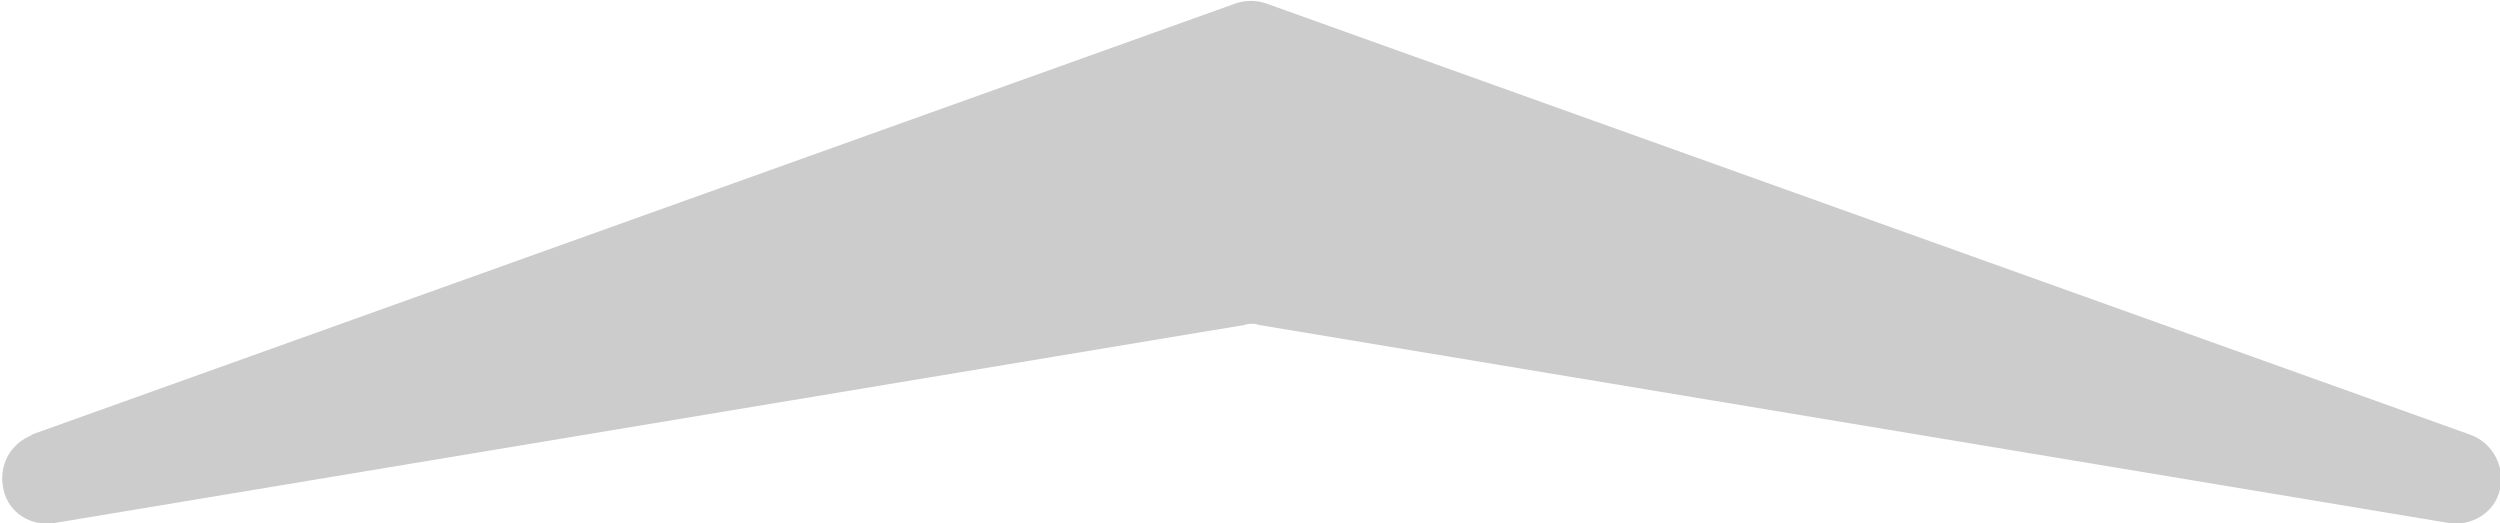 <?xml version="1.0" encoding="UTF-8"?>
<!DOCTYPE svg PUBLIC "-//W3C//DTD SVG 1.1//EN" "http://www.w3.org/Graphics/SVG/1.1/DTD/svg11.dtd">
<!-- Creator: CorelDRAW 2019 (64 Bit) -->
<svg xmlns="http://www.w3.org/2000/svg" xml:space="preserve" width="4.392mm" height="0.919mm" version="1.1" style="shape-rendering:geometricPrecision; text-rendering:geometricPrecision; image-rendering:optimizeQuality; fill-rule:evenodd; clip-rule:evenodd"
viewBox="0 0 14.77 3.09"
 xmlns:xlink="http://www.w3.org/1999/xlink"
 xmlns:xodm="http://www.corel.com/coreldraw/odm/2003">
 <defs>
  <style type="text/css">
   <![CDATA[
    .fil0 {fill:#CCCCCC}
   ]]>
  </style>
 </defs>
 <g id="Camada_x0020_1">
  <path class="fil0" d="M0.18 2.57l7.12 -2.55c0.06,-0.02 0.12,-0.02 0.18,0l7.12 2.55c0.13,0.05 0.2,0.19 0.17,0.32 -0.03,0.14 -0.17,0.22 -0.3,0.2l-7.03 -1.17c-0.03,-0.01 -0.06,-0.01 -0.09,0l-7.03 1.17c-0.14,0.02 -0.27,-0.06 -0.3,-0.2 -0.03,-0.14 0.04,-0.27 0.17,-0.32z"/>
 </g>
</svg>
